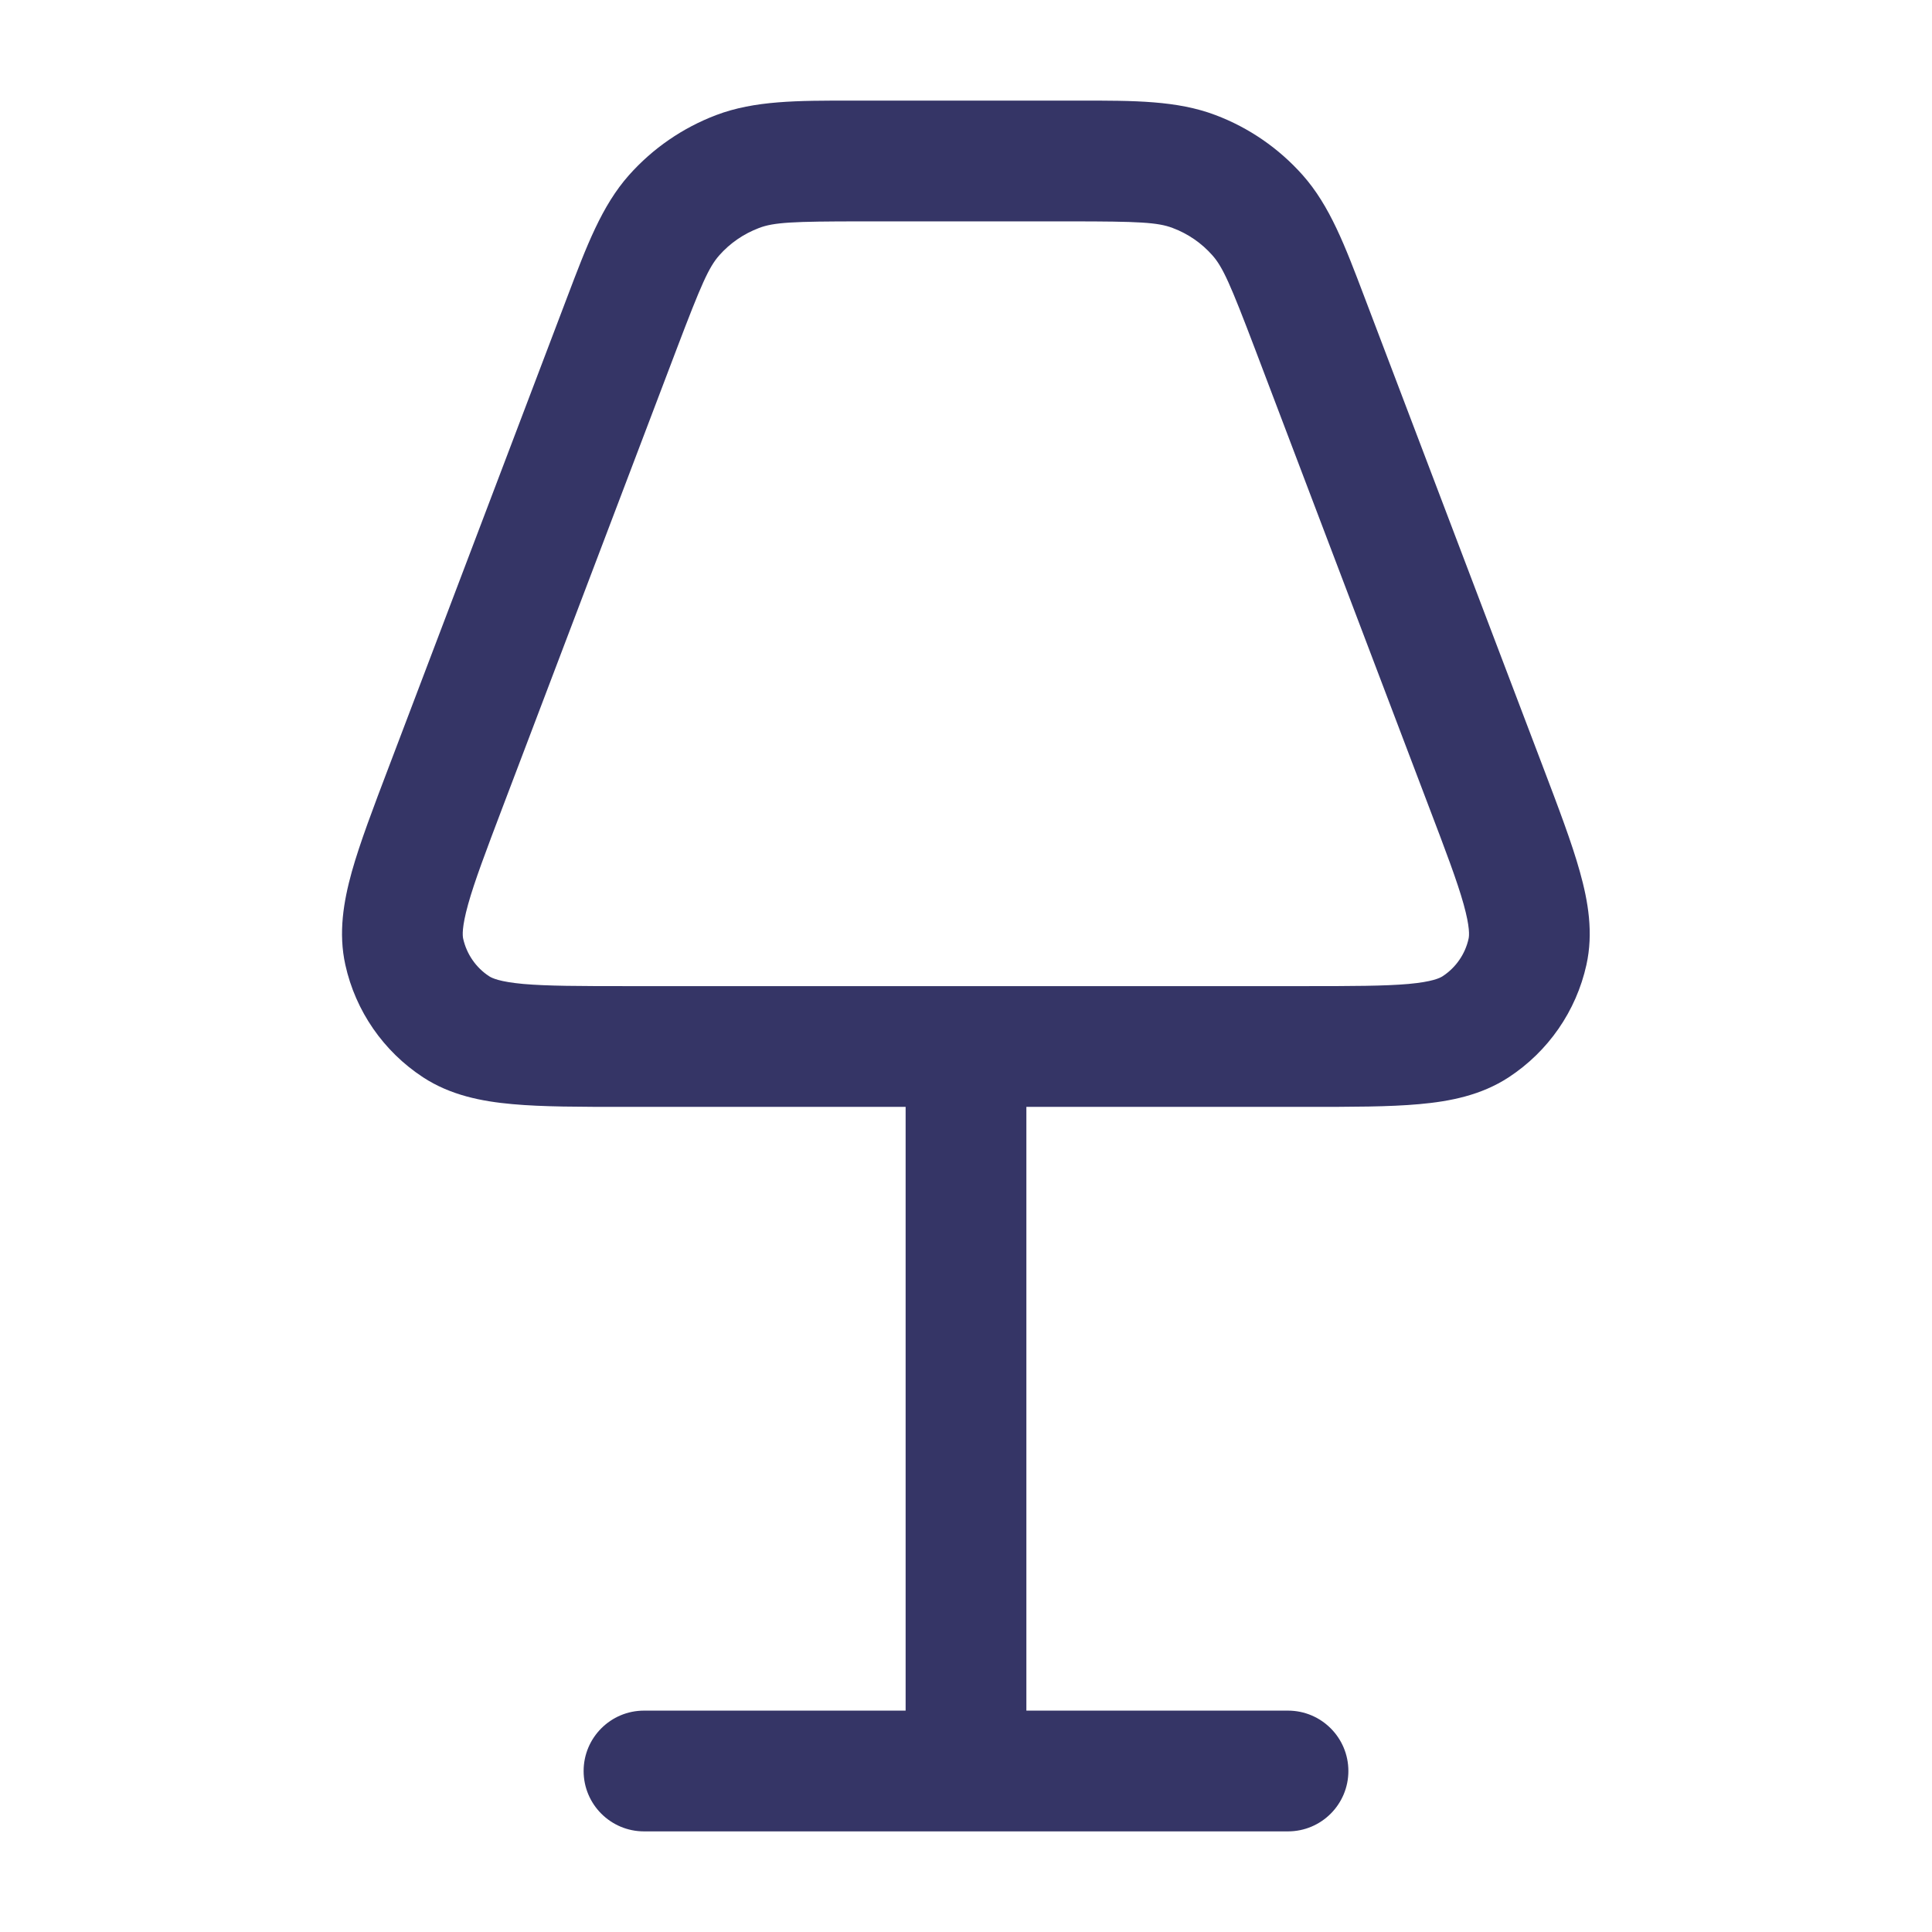 <svg width="24" height="24" viewBox="0 0 24 24" fill="none" xmlns="http://www.w3.org/2000/svg">
<path fill-rule="evenodd" clip-rule="evenodd" d="M10.583 1.25C9.904 1.249 9.373 1.249 8.898 1.429C8.481 1.587 8.109 1.843 7.813 2.176C7.476 2.556 7.288 3.053 7.048 3.686L4.834 9.516C4.637 10.034 4.471 10.47 4.37 10.83C4.267 11.201 4.202 11.589 4.29 11.986C4.417 12.56 4.764 13.061 5.256 13.383C5.596 13.605 5.982 13.682 6.366 13.716C6.739 13.75 7.206 13.75 7.761 13.75H11.25V21.25H8C7.586 21.25 7.25 21.586 7.25 22C7.25 22.414 7.586 22.75 8 22.75H16C16.414 22.75 16.75 22.414 16.75 22C16.75 21.586 16.414 21.25 16 21.25H12.75V13.75H16.235C16.791 13.75 17.258 13.75 17.631 13.716C18.015 13.682 18.401 13.605 18.741 13.383C19.233 13.061 19.58 12.56 19.707 11.986C19.795 11.589 19.73 11.201 19.626 10.83C19.526 10.47 19.36 10.034 19.163 9.515L16.948 3.686C16.708 3.053 16.52 2.556 16.183 2.176C15.887 1.843 15.515 1.586 15.098 1.429C14.623 1.249 14.091 1.249 13.413 1.25H10.583ZM12.005 12.25H16.201C16.8 12.25 17.199 12.249 17.497 12.223C17.792 12.196 17.886 12.15 17.921 12.127C18.085 12.02 18.201 11.852 18.243 11.662C18.252 11.622 18.261 11.519 18.182 11.234C18.102 10.947 17.961 10.575 17.748 10.016L15.589 4.332C15.284 3.53 15.191 3.319 15.061 3.172C14.927 3.02 14.757 2.903 14.567 2.832C14.383 2.762 14.151 2.75 13.292 2.75H10.704C9.845 2.75 9.613 2.762 9.429 2.832C9.239 2.904 9.069 3.02 8.935 3.172C8.805 3.319 8.712 3.53 8.407 4.332L6.248 10.016C6.036 10.575 5.895 10.947 5.815 11.234C5.736 11.519 5.745 11.622 5.754 11.662C5.797 11.852 5.912 12.02 6.076 12.127C6.111 12.15 6.205 12.196 6.501 12.223C6.798 12.249 7.197 12.25 7.796 12.25H11.995C11.996 12.25 11.998 12.25 12 12.25C12.002 12.25 12.004 12.25 12.005 12.25Z" fill="#353566"/>
</svg>
